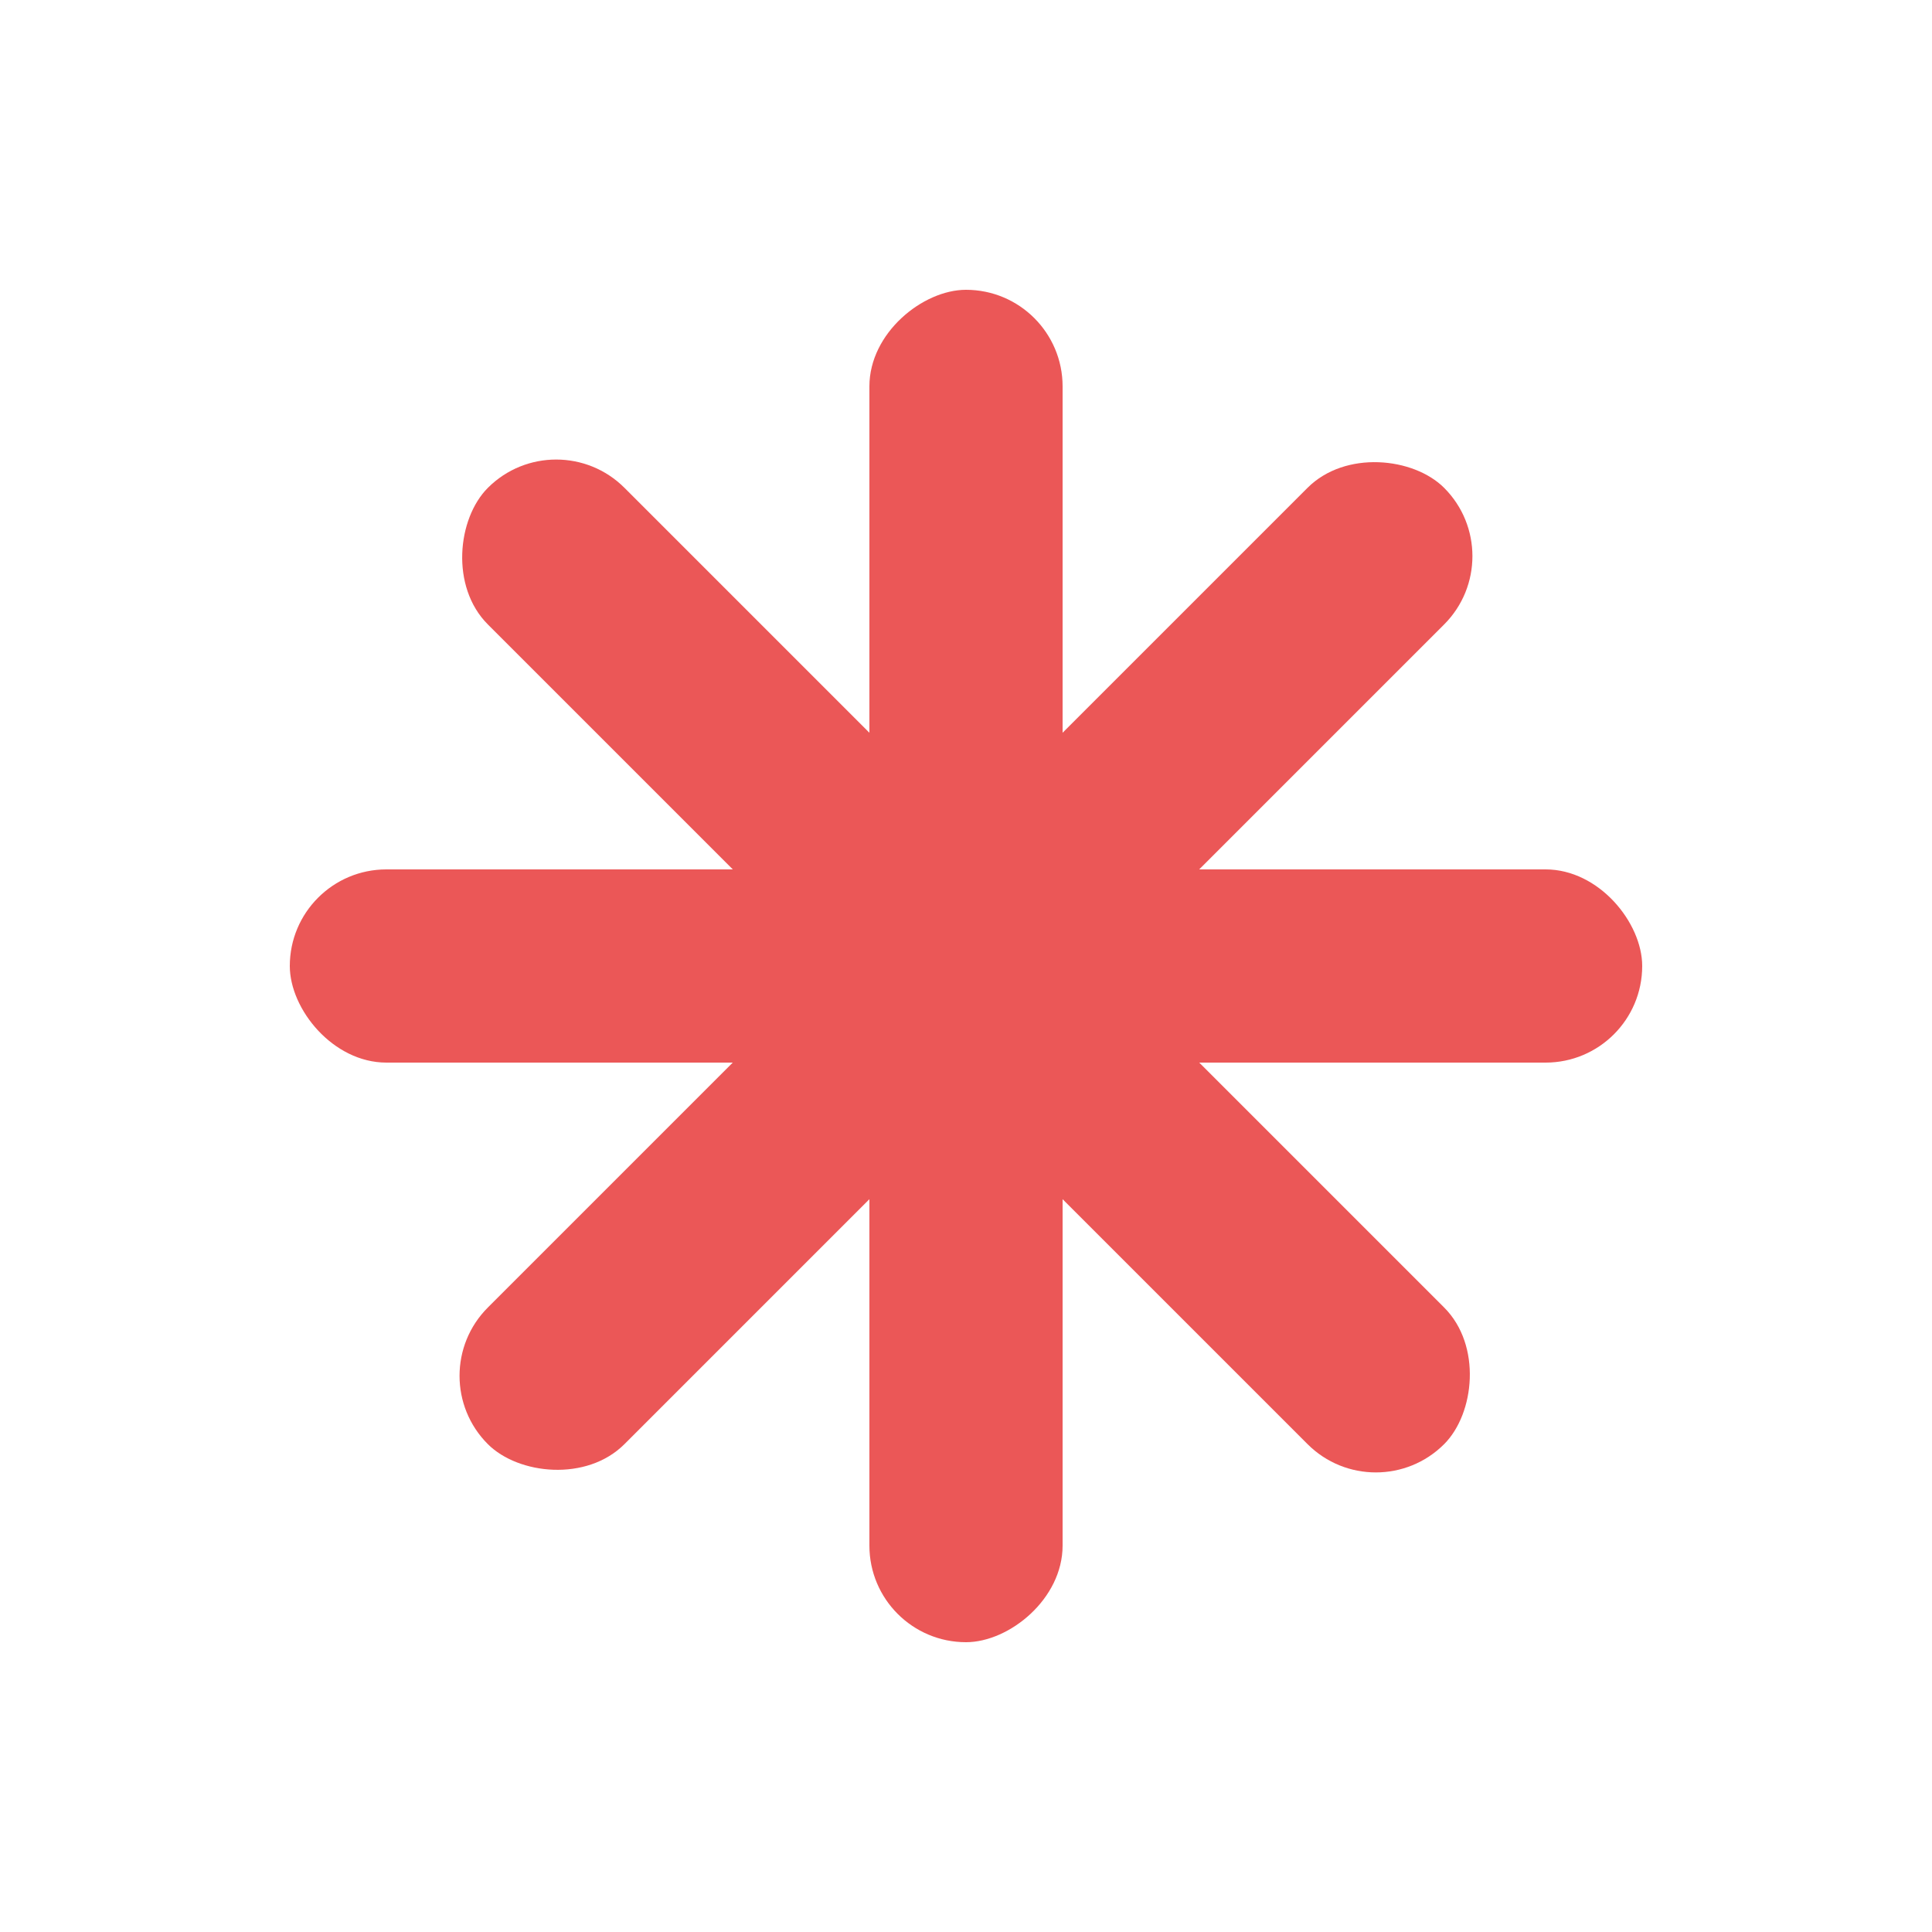 <svg width="40" height="40" viewBox="0 0 40 40" fill="none" xmlns="http://www.w3.org/2000/svg">
<rect x="6" y="18" width="28" height="4" rx="2" fill="#EB5757"/>
<rect x="18" y="34" width="28" height="4" rx="2" transform="rotate(-90 18 34)" fill="#EB5757"/>
<rect x="8.686" y="28.485" width="28" height="4" rx="2" transform="rotate(-45 8.686 28.485)" fill="#EB5757"/>
<rect x="11.515" y="8.686" width="28" height="4" rx="2" transform="rotate(45 11.515 8.686)" fill="#EB5757"/>
</svg>
